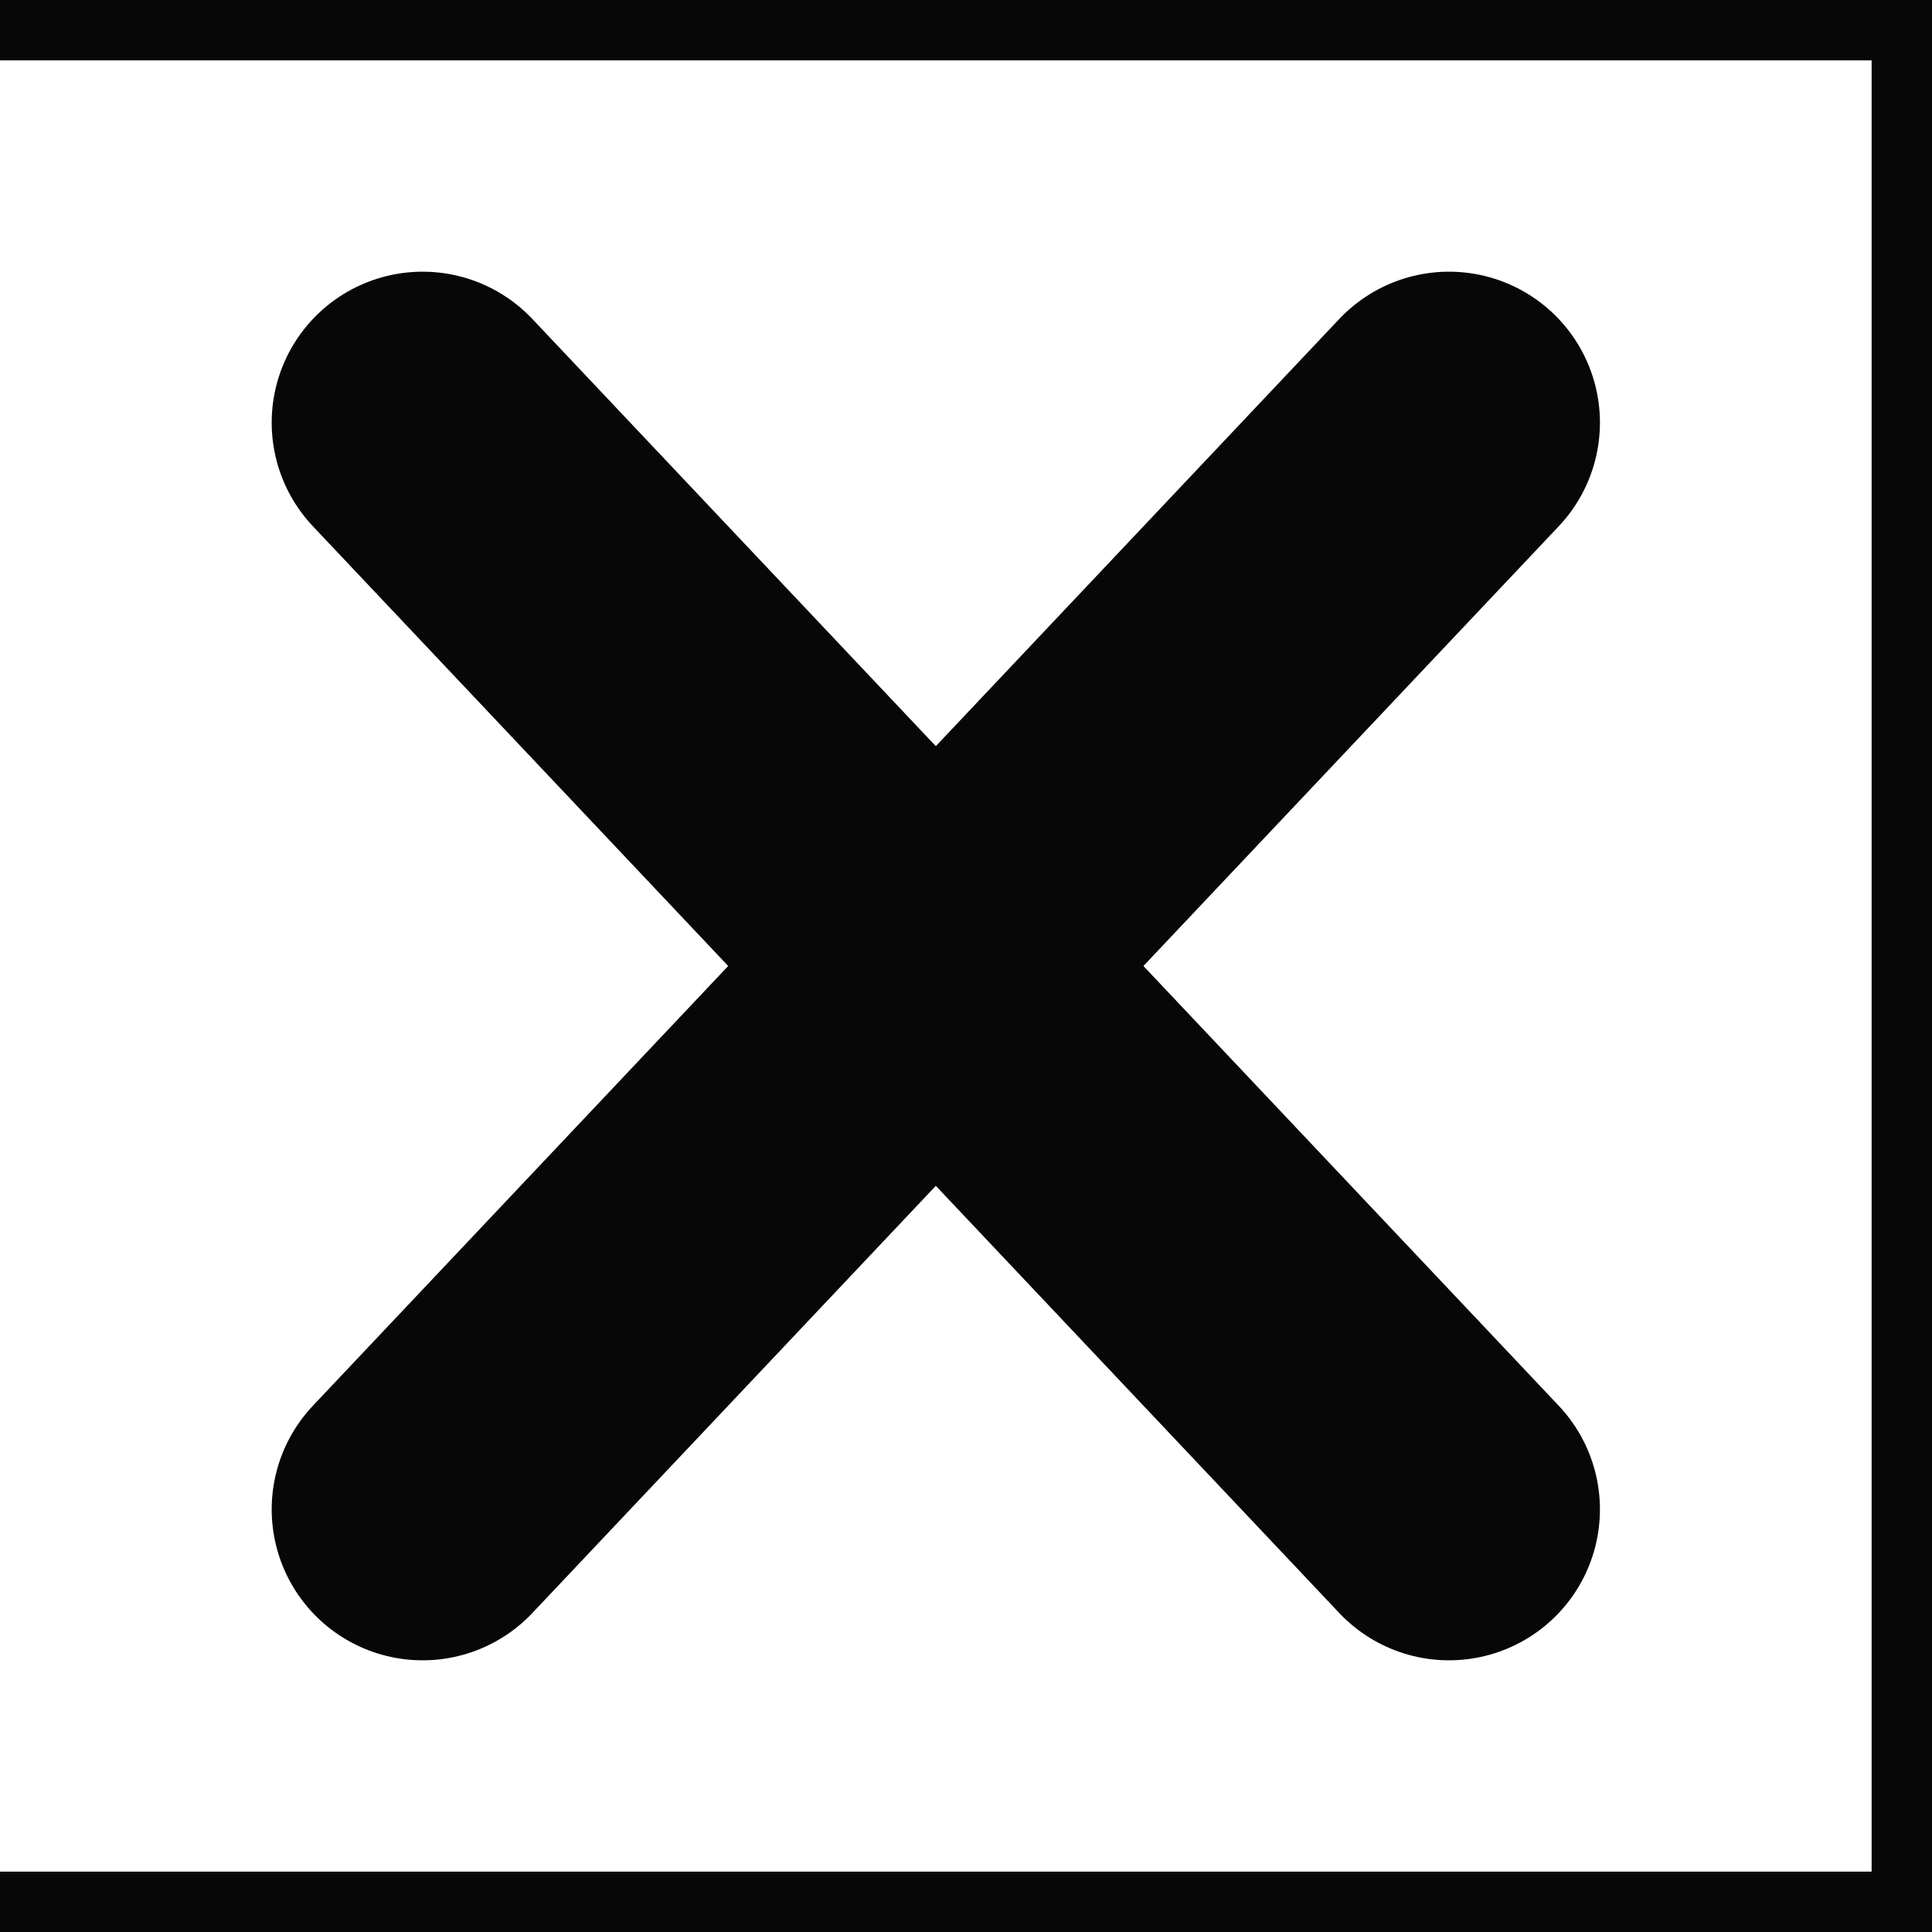 <?xml version="1.0"?>
<svg xmlns="http://www.w3.org/2000/svg" width="32" height="32">
  <line x1="7" y1="7" x2="24" y2="25"
	stroke="#070707" stroke-width="5" stroke-linecap="round"/>
  <line x1="7" y1="25" x2="24" y2="7"
	stroke="#070707" stroke-width="5" stroke-linecap="round"/>
  
  <polyline points="0,0 32,0 32,32 0,32"
	    stroke="#070707" stroke-width="2"
	    fill="none" stroke-linecap="round"/>
</svg>
